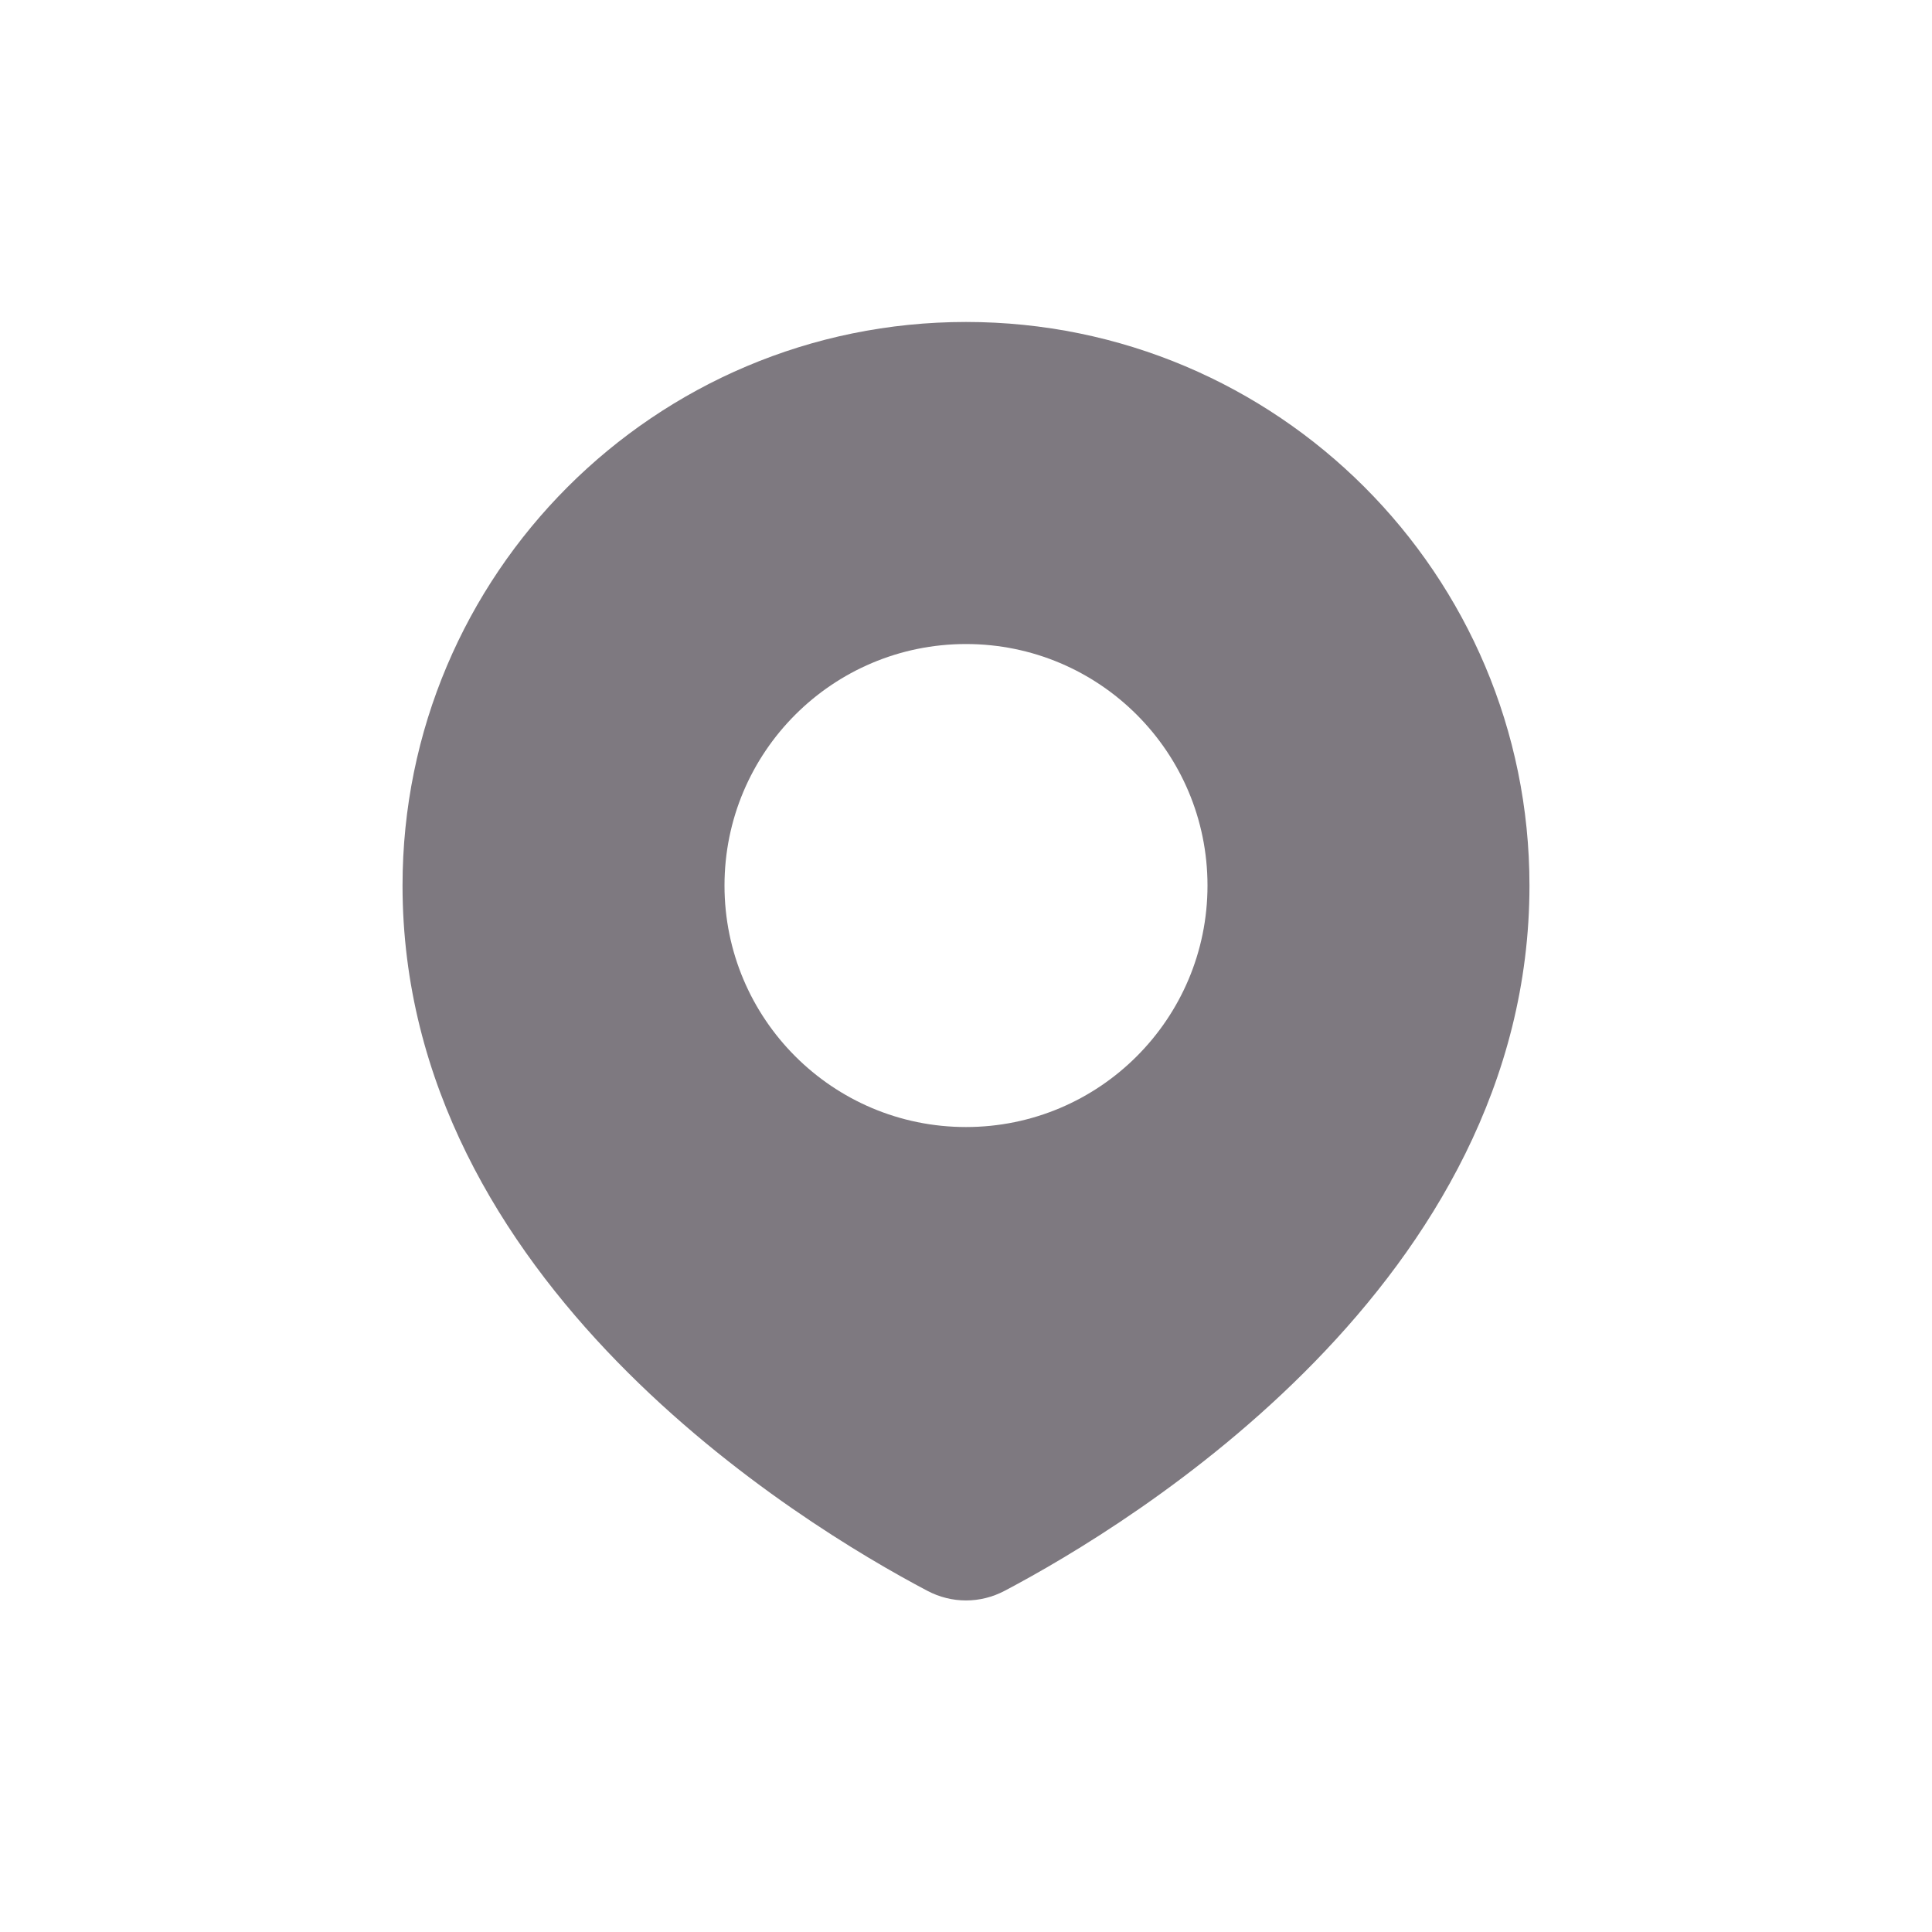 <svg width="20" height="20" viewBox="0 0 20 20" fill="none" xmlns="http://www.w3.org/2000/svg">
<path fill-rule="evenodd" clip-rule="evenodd" d="M10.4 16.468C11.716 15.774 15.833 13.274 15.833 9.167C15.833 5.945 13.222 3.333 10 3.333C6.778 3.333 4.167 5.945 4.167 9.167C4.167 13.274 8.284 15.774 9.6 16.468C9.852 16.601 10.148 16.601 10.4 16.468ZM10 11.667C11.381 11.667 12.5 10.547 12.5 9.167C12.5 7.786 11.381 6.667 10 6.667C8.619 6.667 7.5 7.786 7.5 9.167C7.5 10.547 8.619 11.667 10 11.667Z" fill="#7E7980"/>
</svg>
